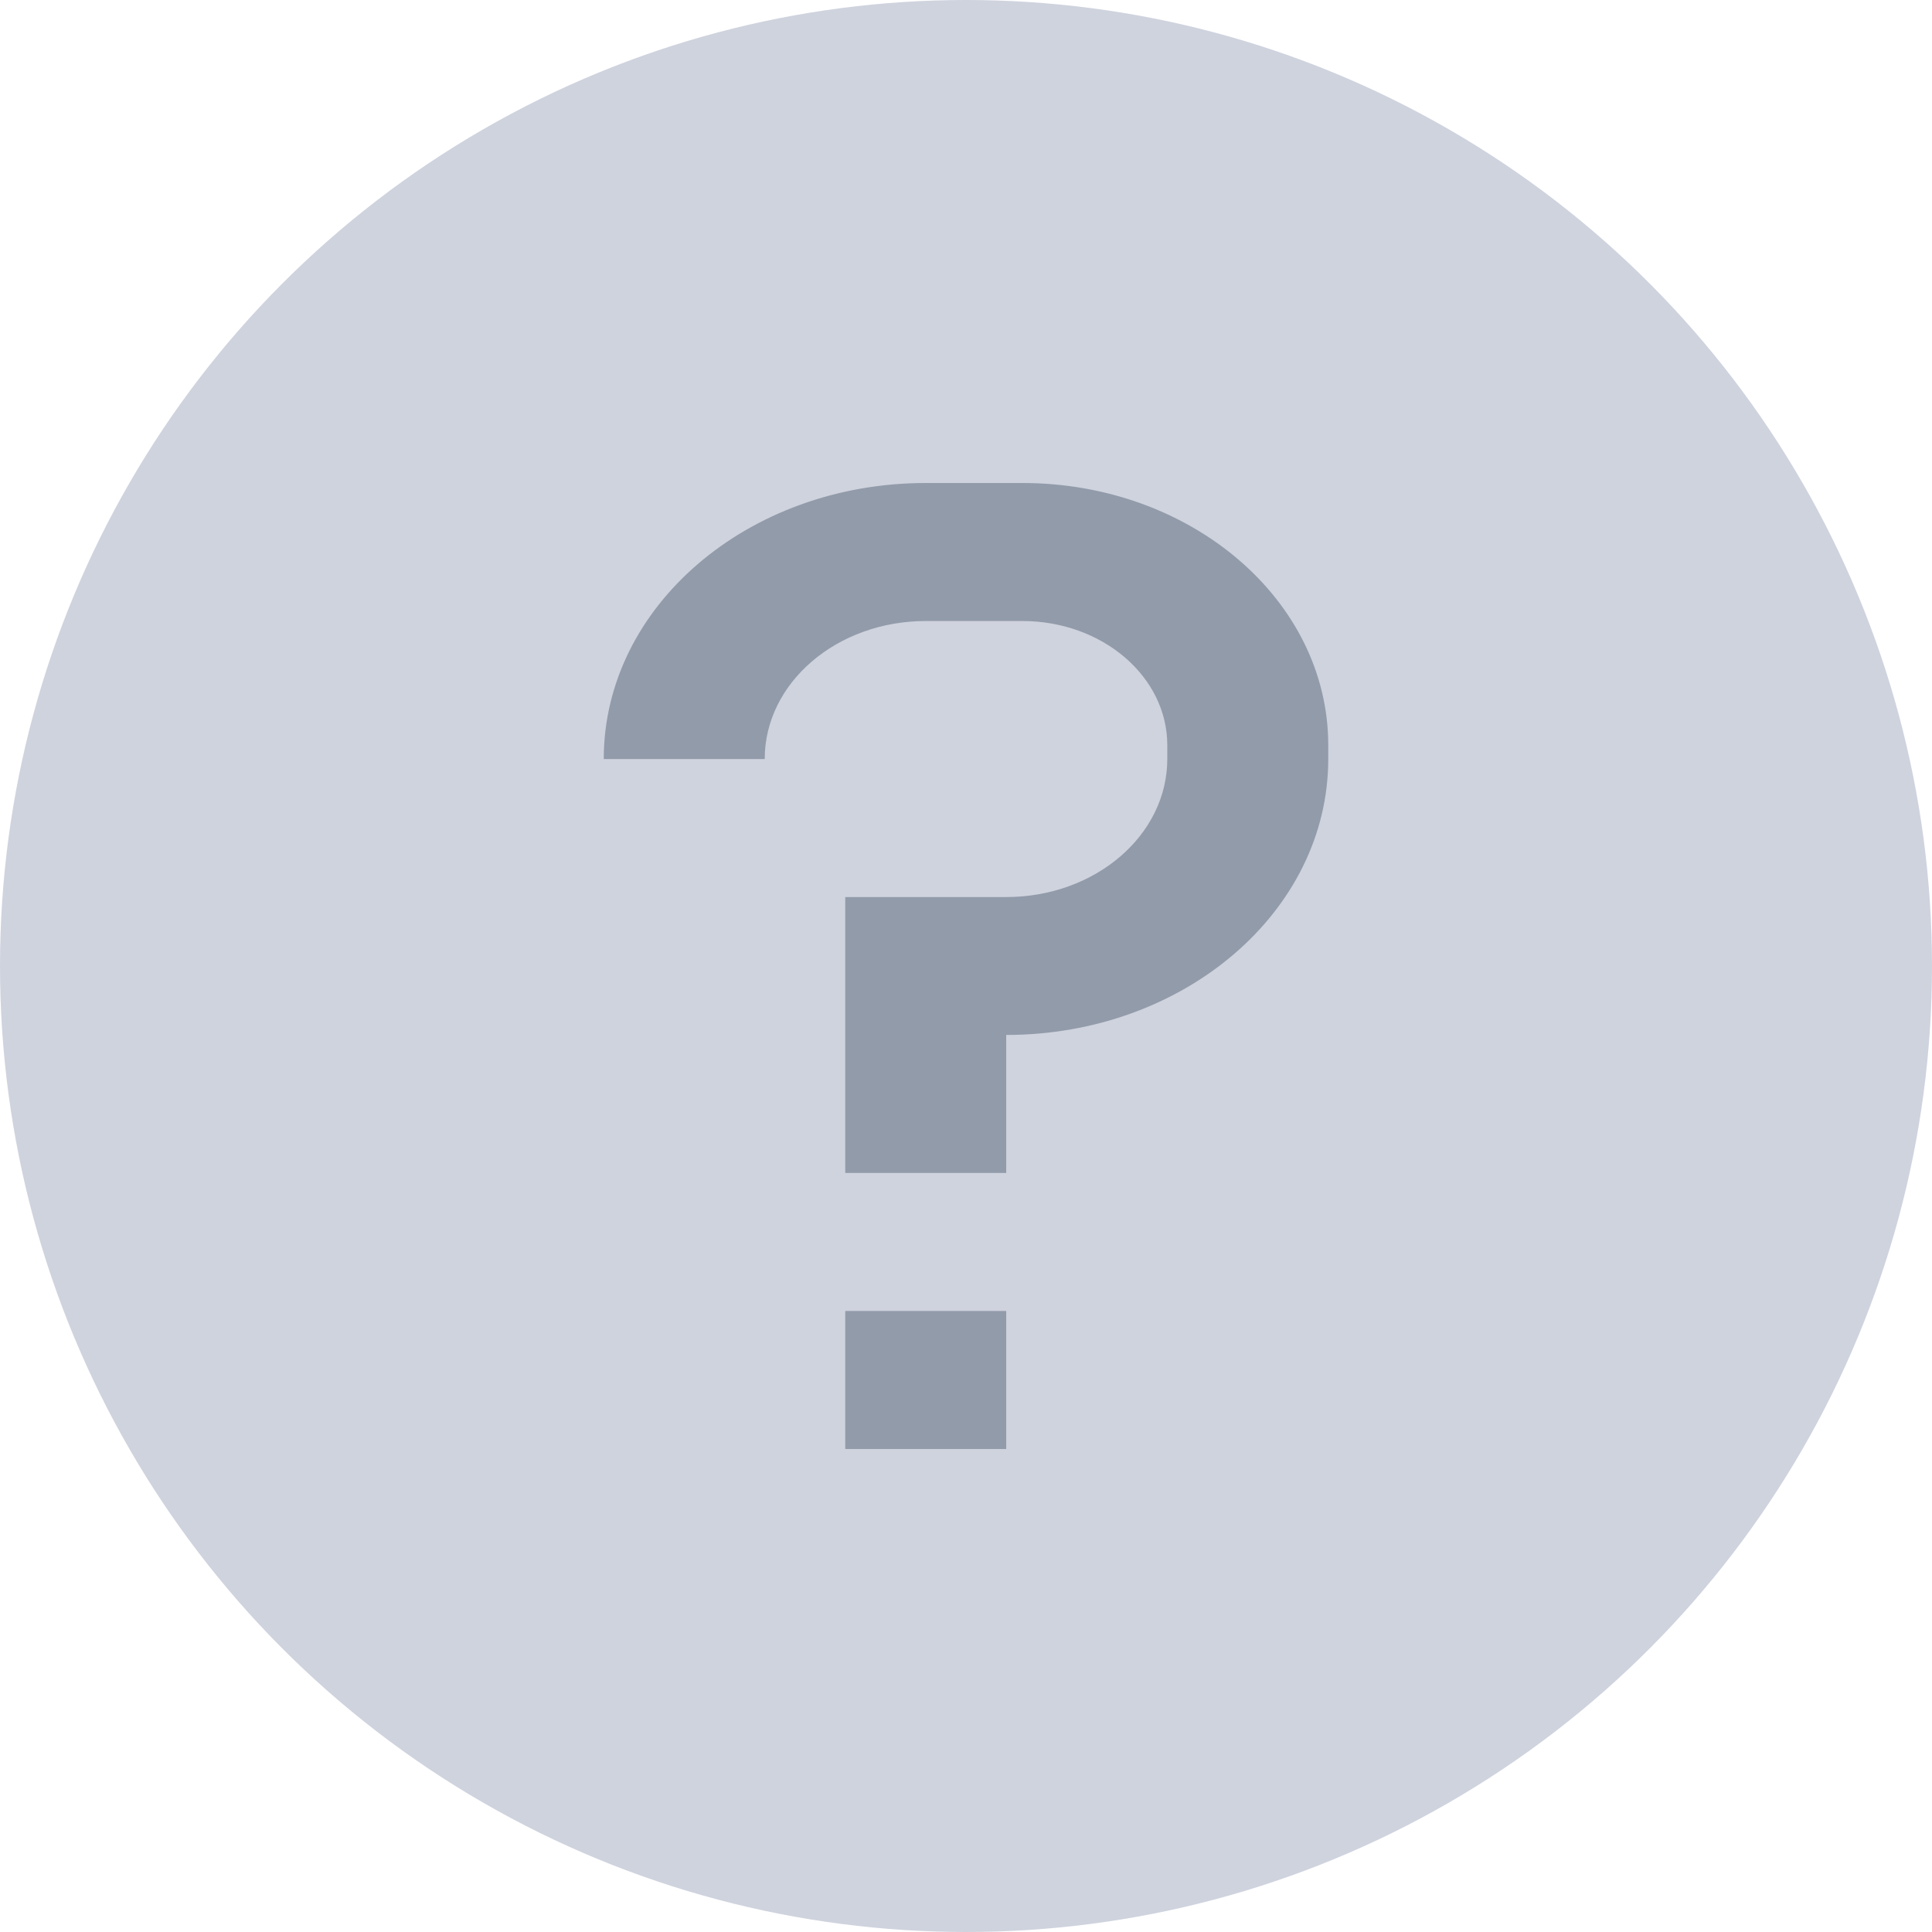 <svg width="16" height="16" viewBox="0 0 16 16" fill="none" xmlns="http://www.w3.org/2000/svg">
<circle cx="8" cy="8" r="8" fill="#CFD3DE"/>
<path fill-rule="evenodd" clip-rule="evenodd" d="M5 6.286C5 5.023 6.194 4 7.667 4H8.467C9.866 4 11 4.972 11 6.171V6.286C11 7.548 9.806 8.571 8.333 8.571V9.714H7V7.429H8.333C9.07 7.429 9.667 6.917 9.667 6.286V6.171C9.667 5.603 9.129 5.143 8.467 5.143H7.667C6.93 5.143 6.333 5.655 6.333 6.286H5ZM8.333 10.857V12H7V10.857H8.333Z" fill="#929BAA"/>
</svg>
